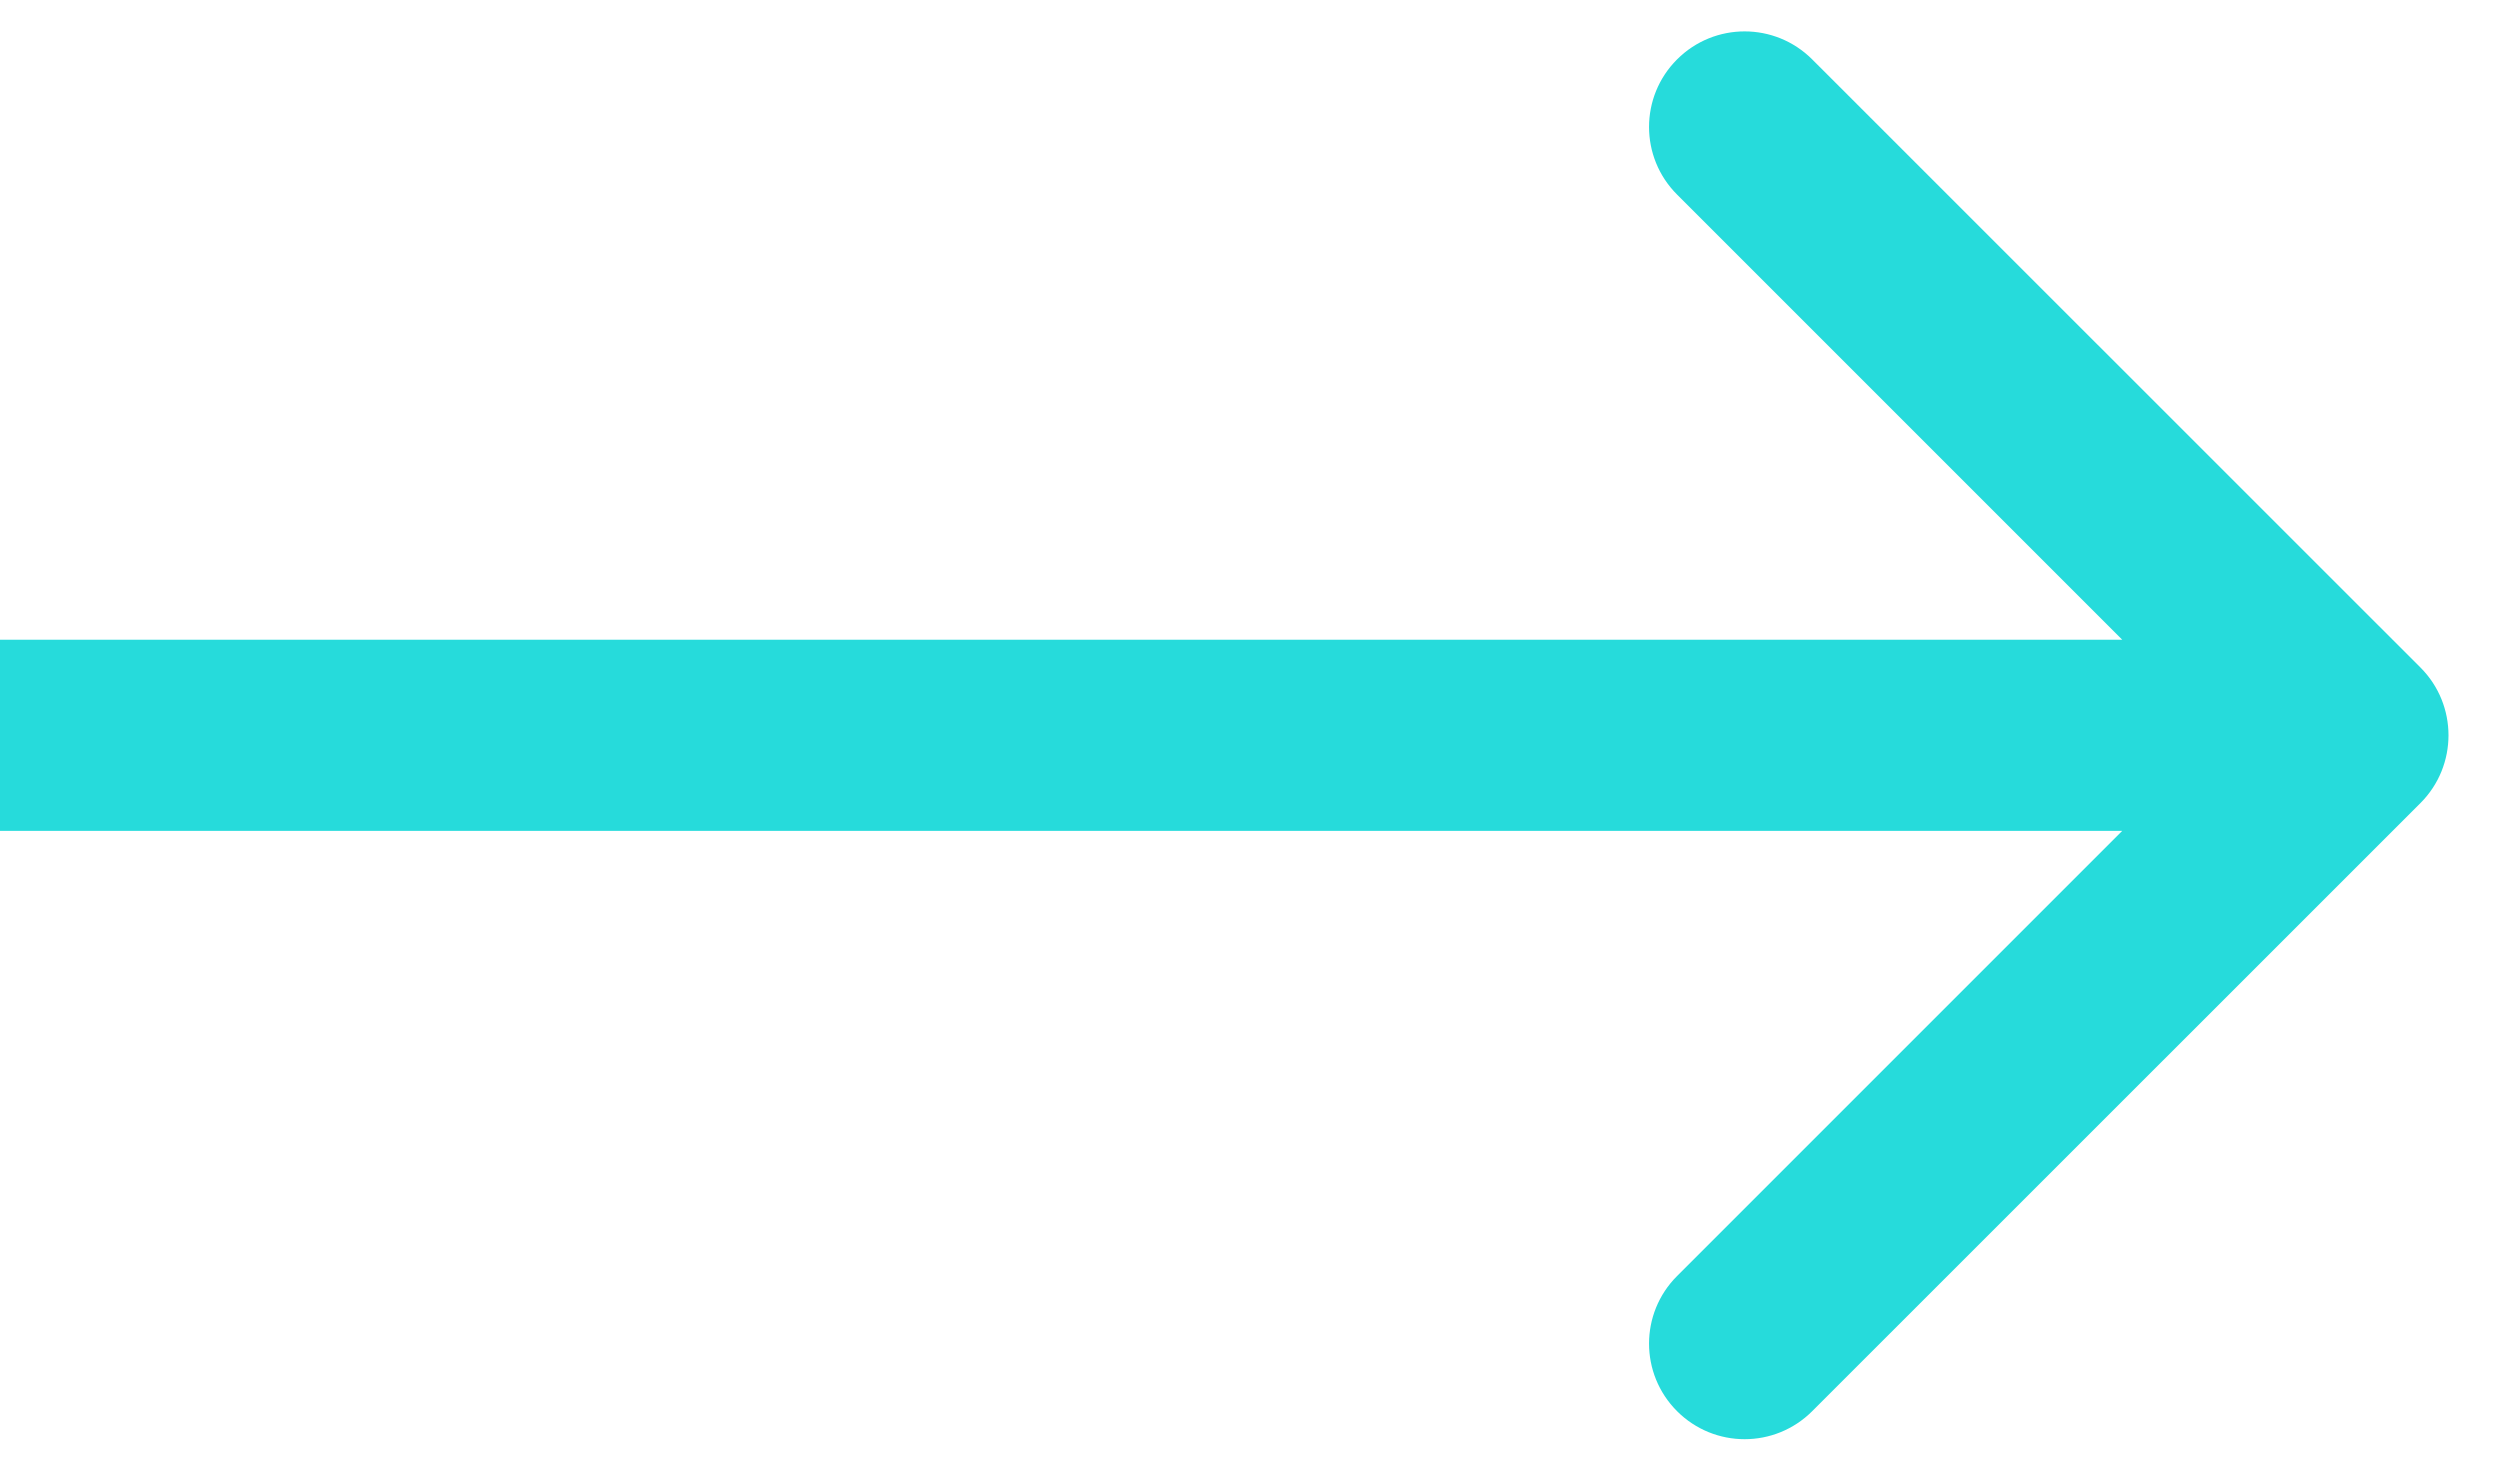 <svg width="17" height="10" viewBox="0 0 17 10" fill="none" xmlns="http://www.w3.org/2000/svg">
<path d="M16.46 5.46C16.713 5.206 16.713 4.794 16.46 4.54L12.323 0.404C12.069 0.15 11.658 0.15 11.404 0.404C11.15 0.658 11.15 1.069 11.404 1.323L15.081 5L11.404 8.677C11.15 8.931 11.15 9.342 11.404 9.596C11.658 9.85 12.069 9.85 12.323 9.596L16.46 5.46ZM-8.52372e-08 5.65L16 5.65L16 4.35L8.52372e-08 4.35L-8.52372e-08 5.65Z" fill="#26DBDB"/>
</svg>
